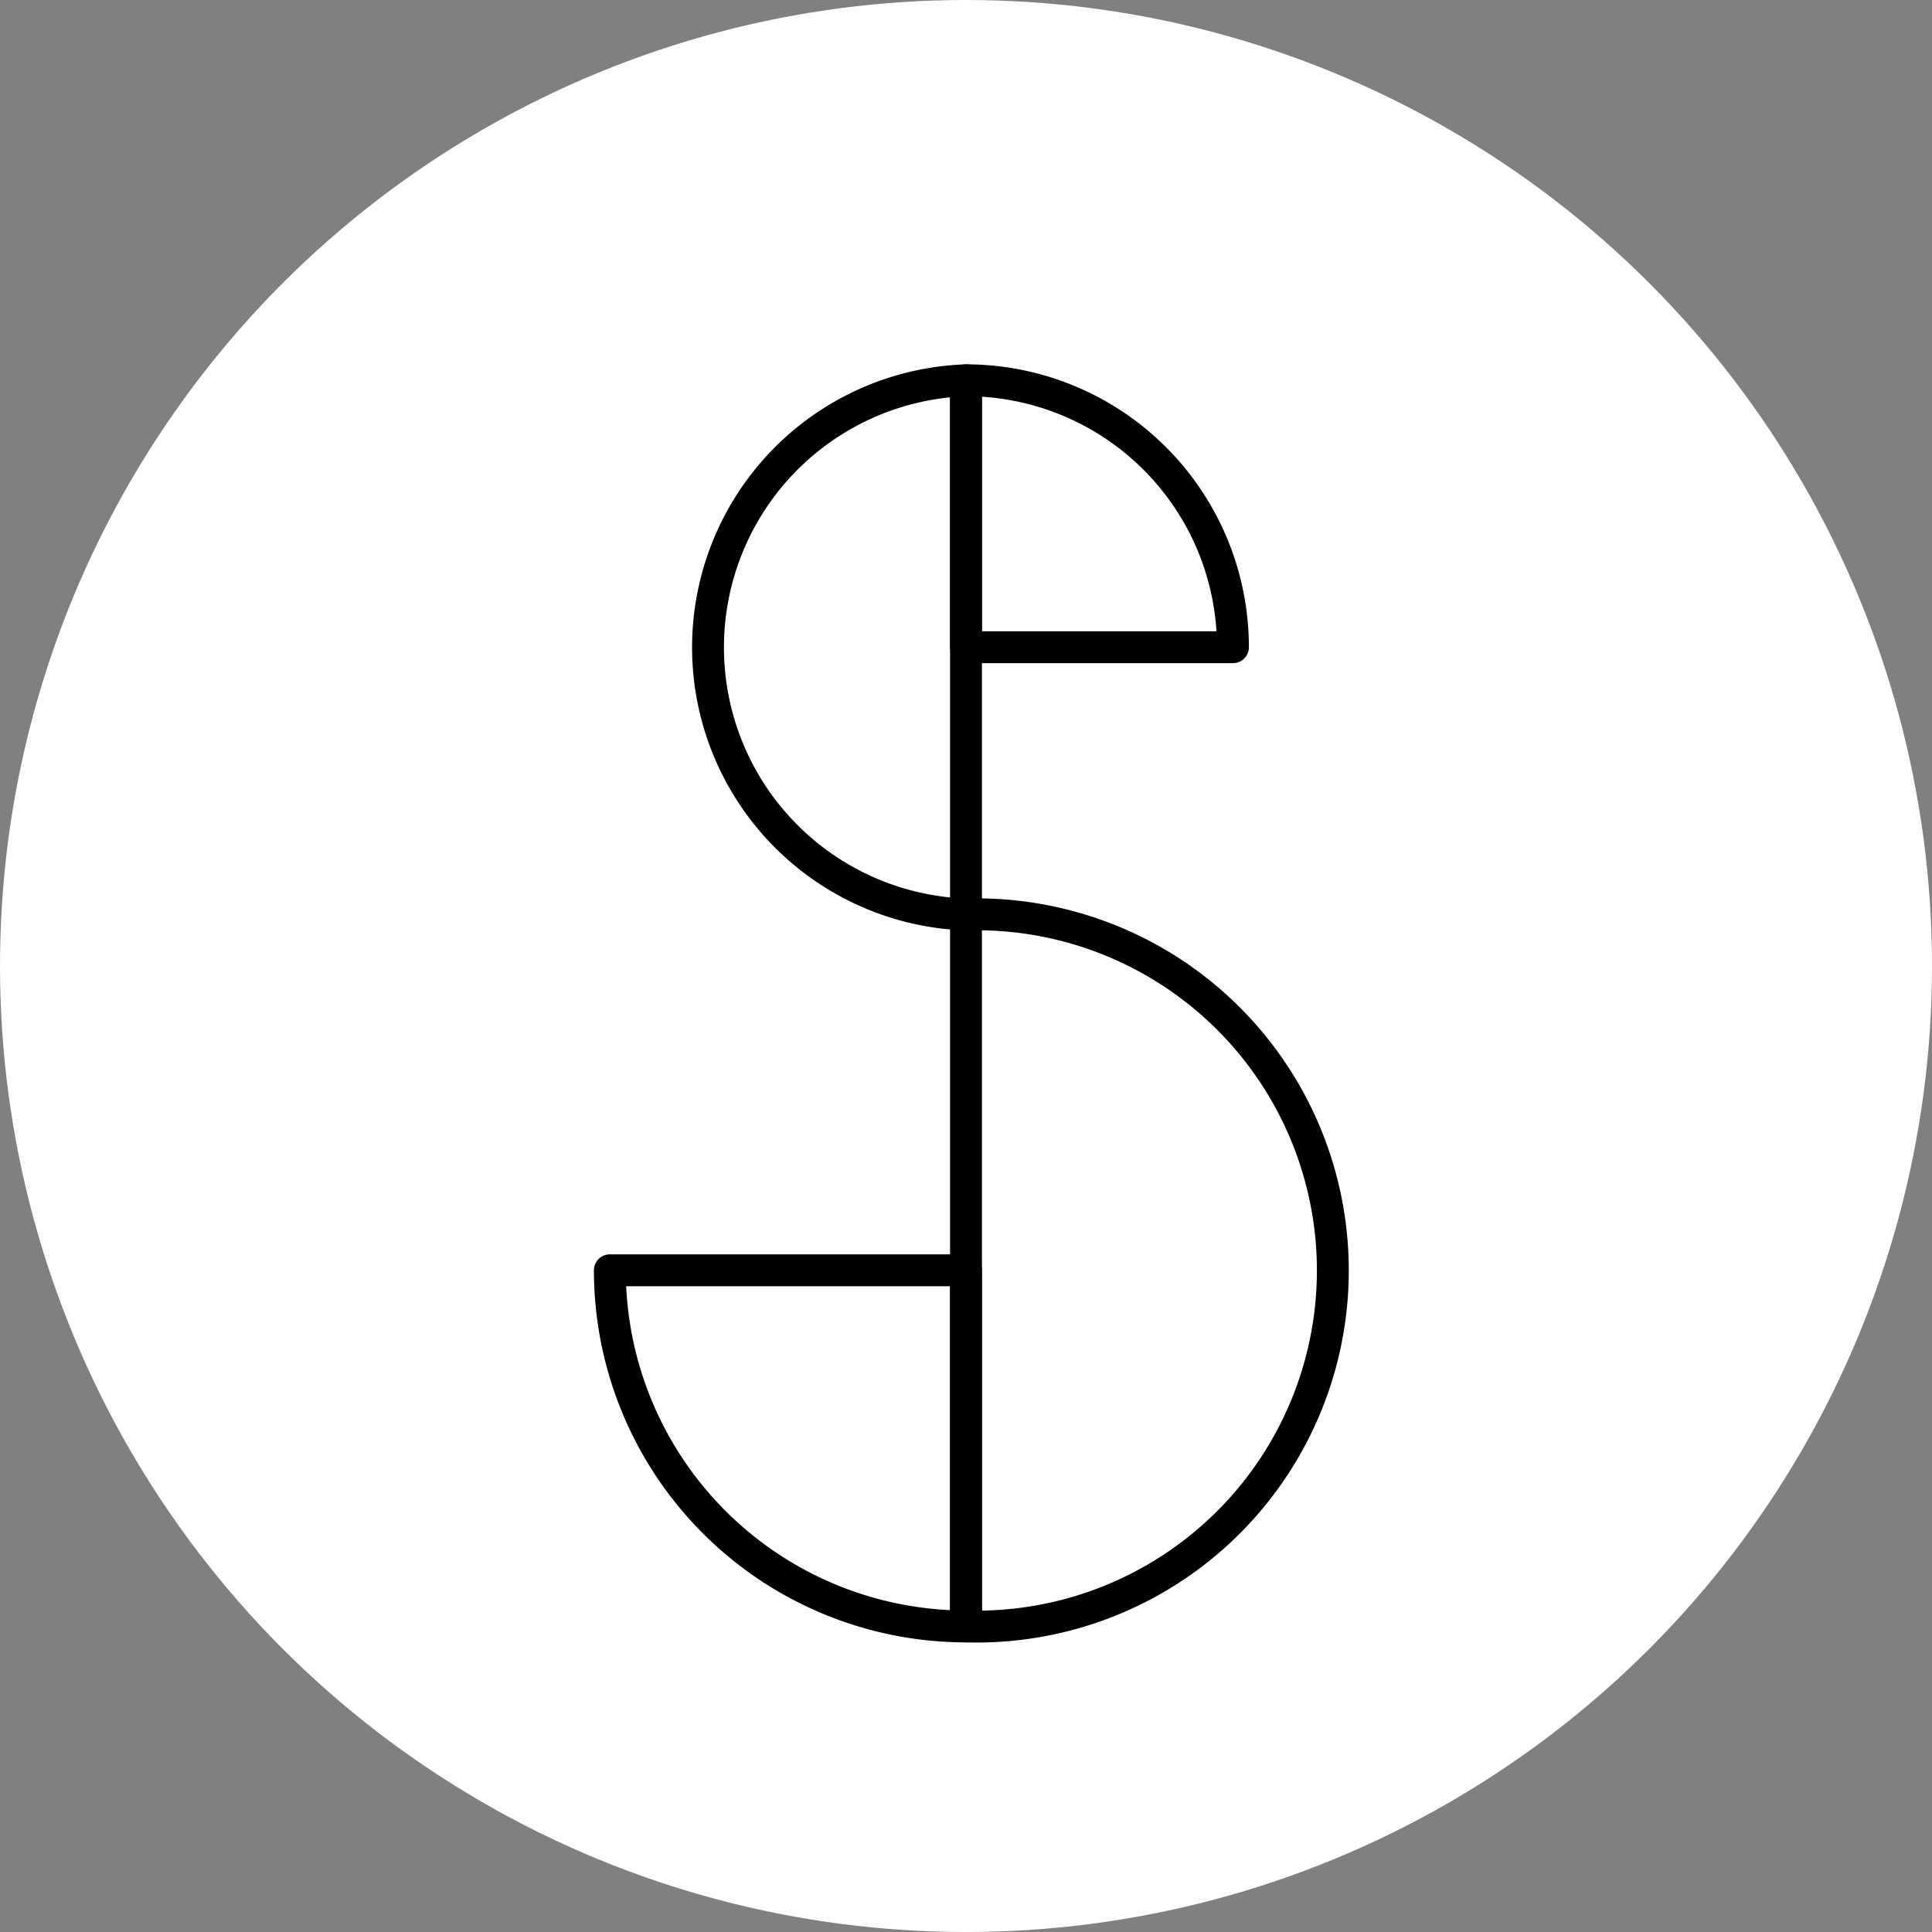 <svg xmlns="http://www.w3.org/2000/svg" viewBox="0 0 60 60"><rect x="0" y="0" width="60" height="60" fill="#808080" stroke="none"/><defs><style>.cls-1{fill:#fff;}.cls-2{fill:none;stroke:#000;stroke-linecap:round;stroke-linejoin:round;stroke-width:0.99px;}</style></defs><title>Recurso 24</title><g id="Capa_2" data-name="Capa 2"><g id="Layer_1" data-name="Layer 1"><circle class="cls-1" cx="30" cy="30" r="30"/><path class="cls-2" d="M30,28.4a8.3,8.3,0,0,1,0-16.59Z"/><path class="cls-2" d="M30,28.4a11.06,11.06,0,1,1,0,22.11Z"/><path class="cls-2" d="M18.94,39.45A11.06,11.06,0,0,0,30,50.51V39.45Z"/><path class="cls-2" d="M30,11.81V20.1h8.29A8.29,8.29,0,0,0,30,11.81Z"/></g></g></svg>